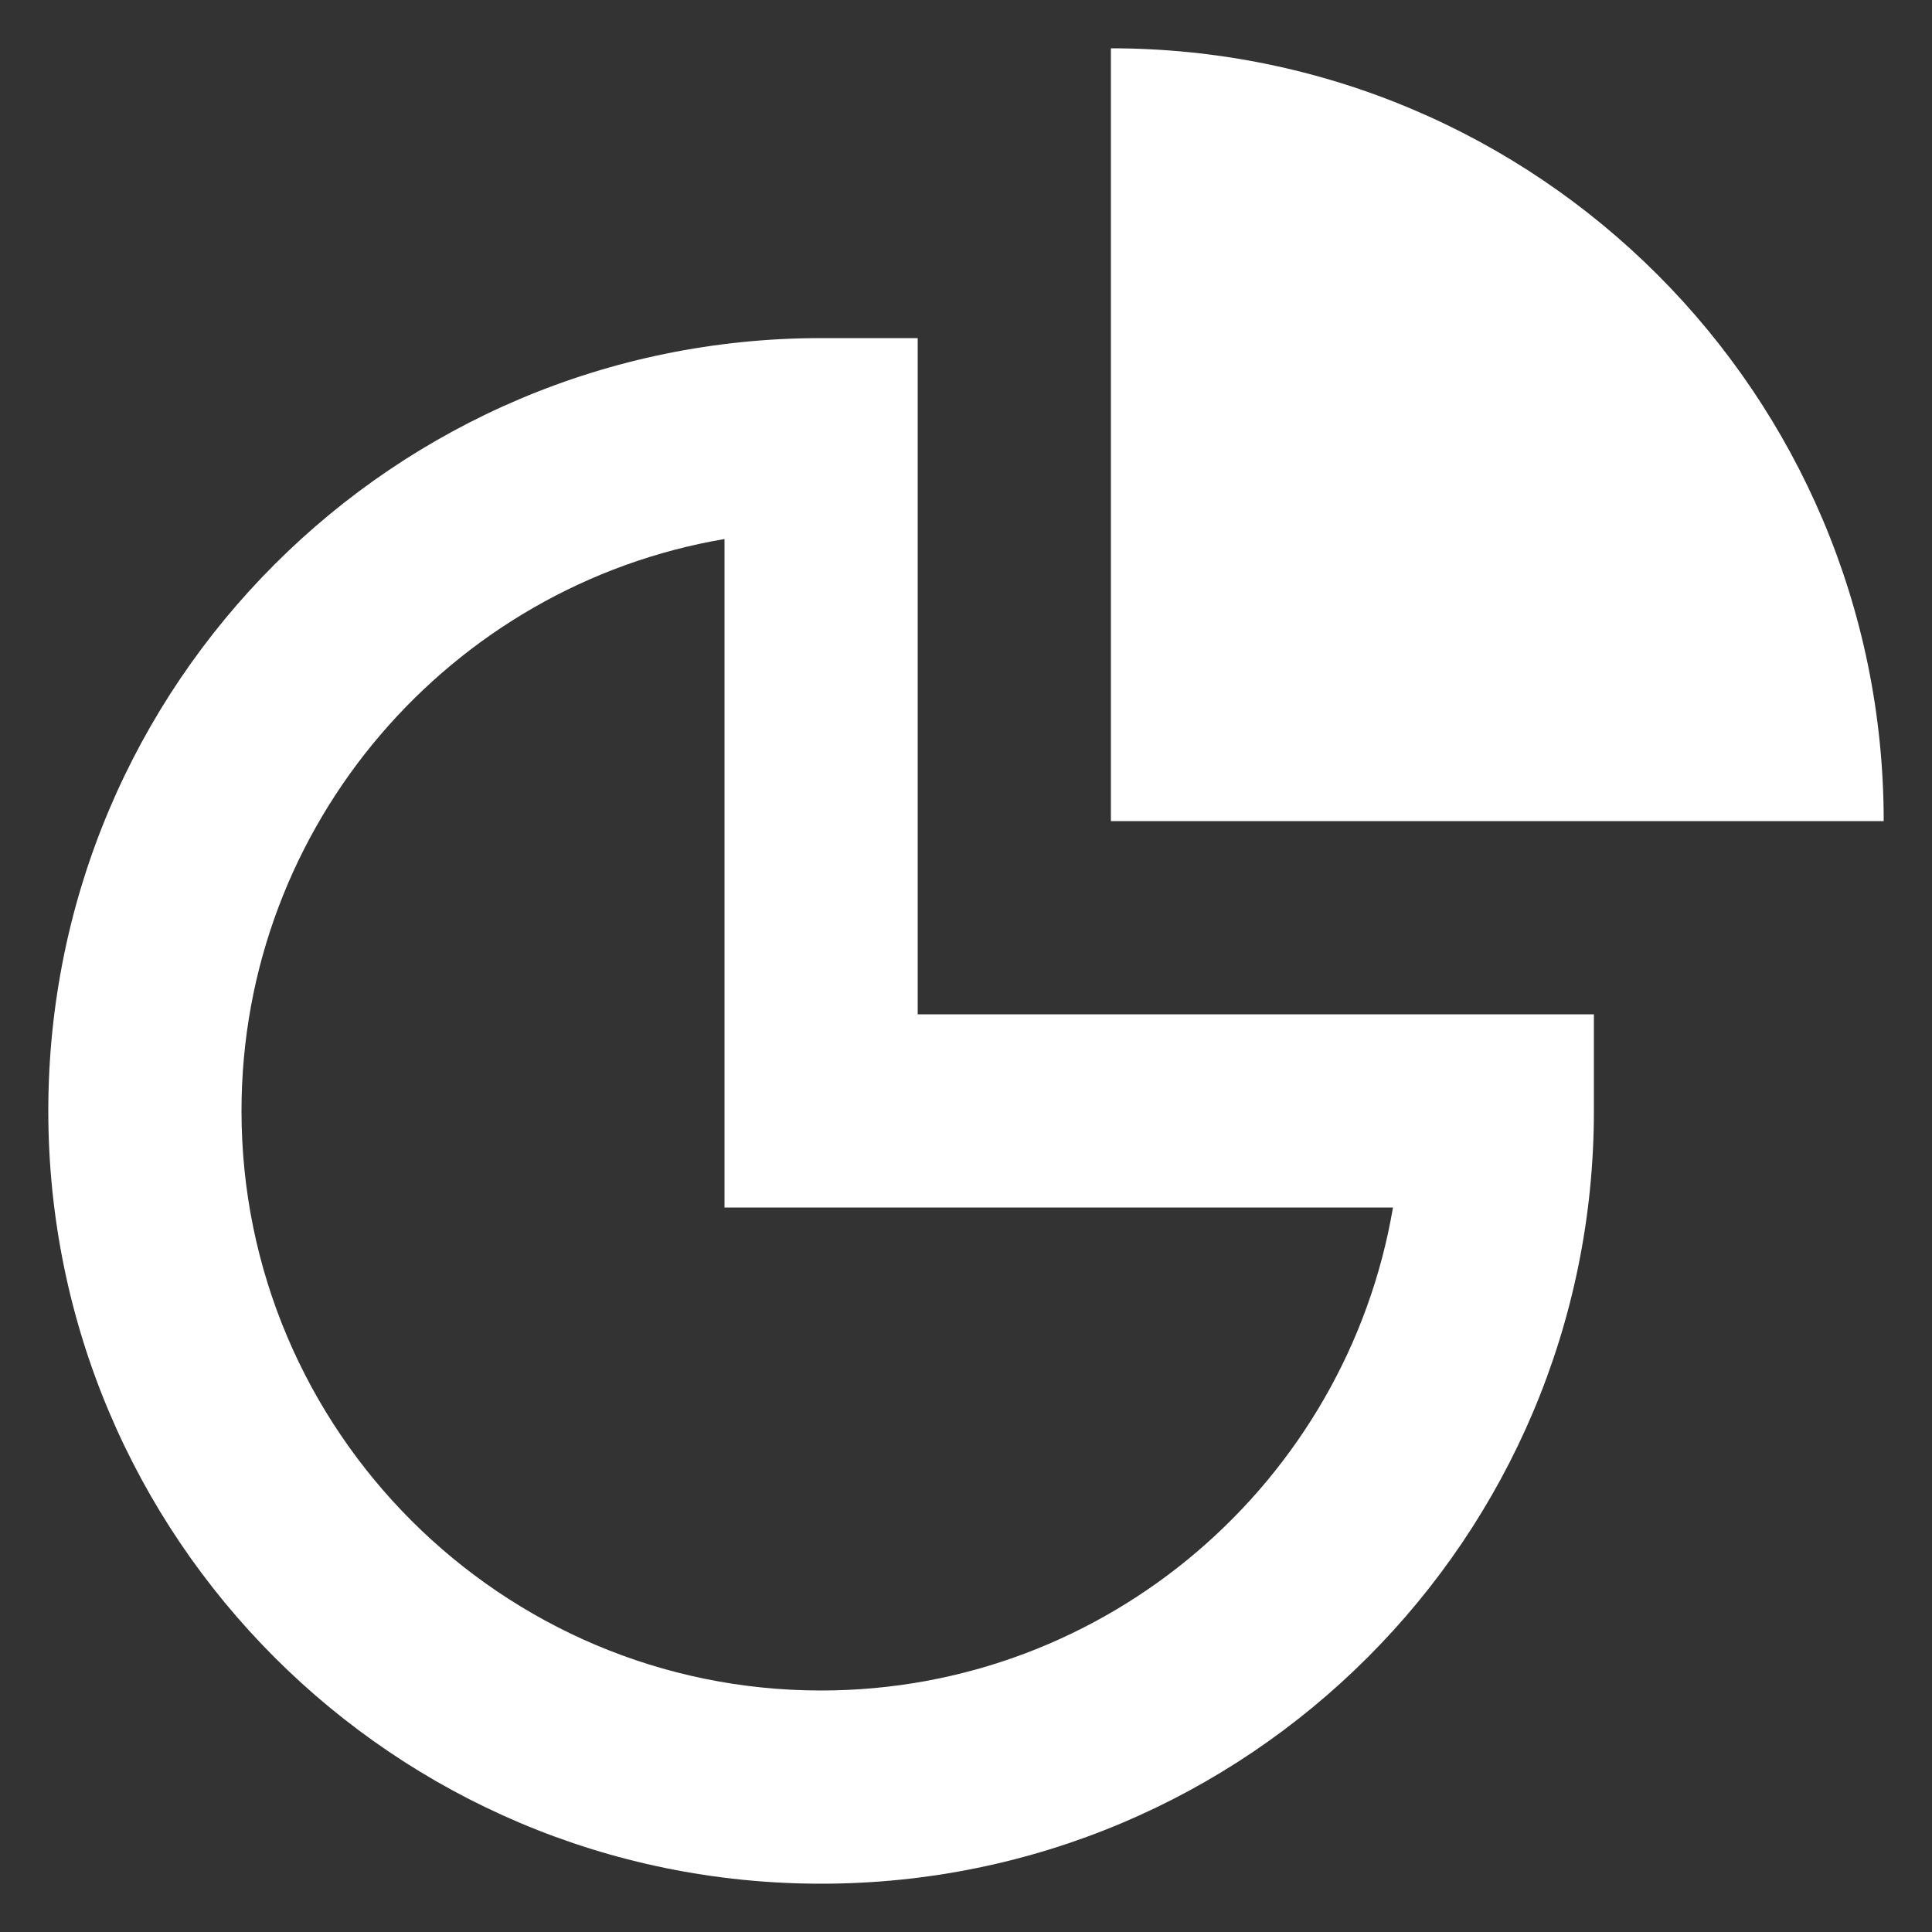 <svg width="20" height="20" viewBox="0 0 20 20" fill="none" xmlns="http://www.w3.org/2000/svg">
<rect x="0" y="0" width="20" height="20" fill="#333333" stroke="none"/>
<g clip-path="url(#clip0_9095_7344)">
<path d="M7.5 5.58V12.5H14.42C13.94 15.33 11.47 17.5 8.5 17.5C5.19 17.5 2.5 14.81 2.5 11.5C2.5 8.53 4.67 6.06 7.5 5.58ZM9.5 3.5H8.5C4.08 3.5 0.5 7.08 0.5 11.5C0.5 15.92 4.08 19.5 8.5 19.5C12.92 19.5 16.5 15.92 16.5 11.5V10.5H9.5V3.5Z" fill="white"/>
<path fill-rule="evenodd" clip-rule="evenodd" d="M11.5 0.5C15.92 0.5 19.5 4.08 19.5 8.5H11.5V0.5Z" fill="white"/>
</g>
<defs>
<clipPath id="clip0_9095_7344">
<rect width="20" height="20" fill="white"/>
</clipPath>
</defs>
</svg>
